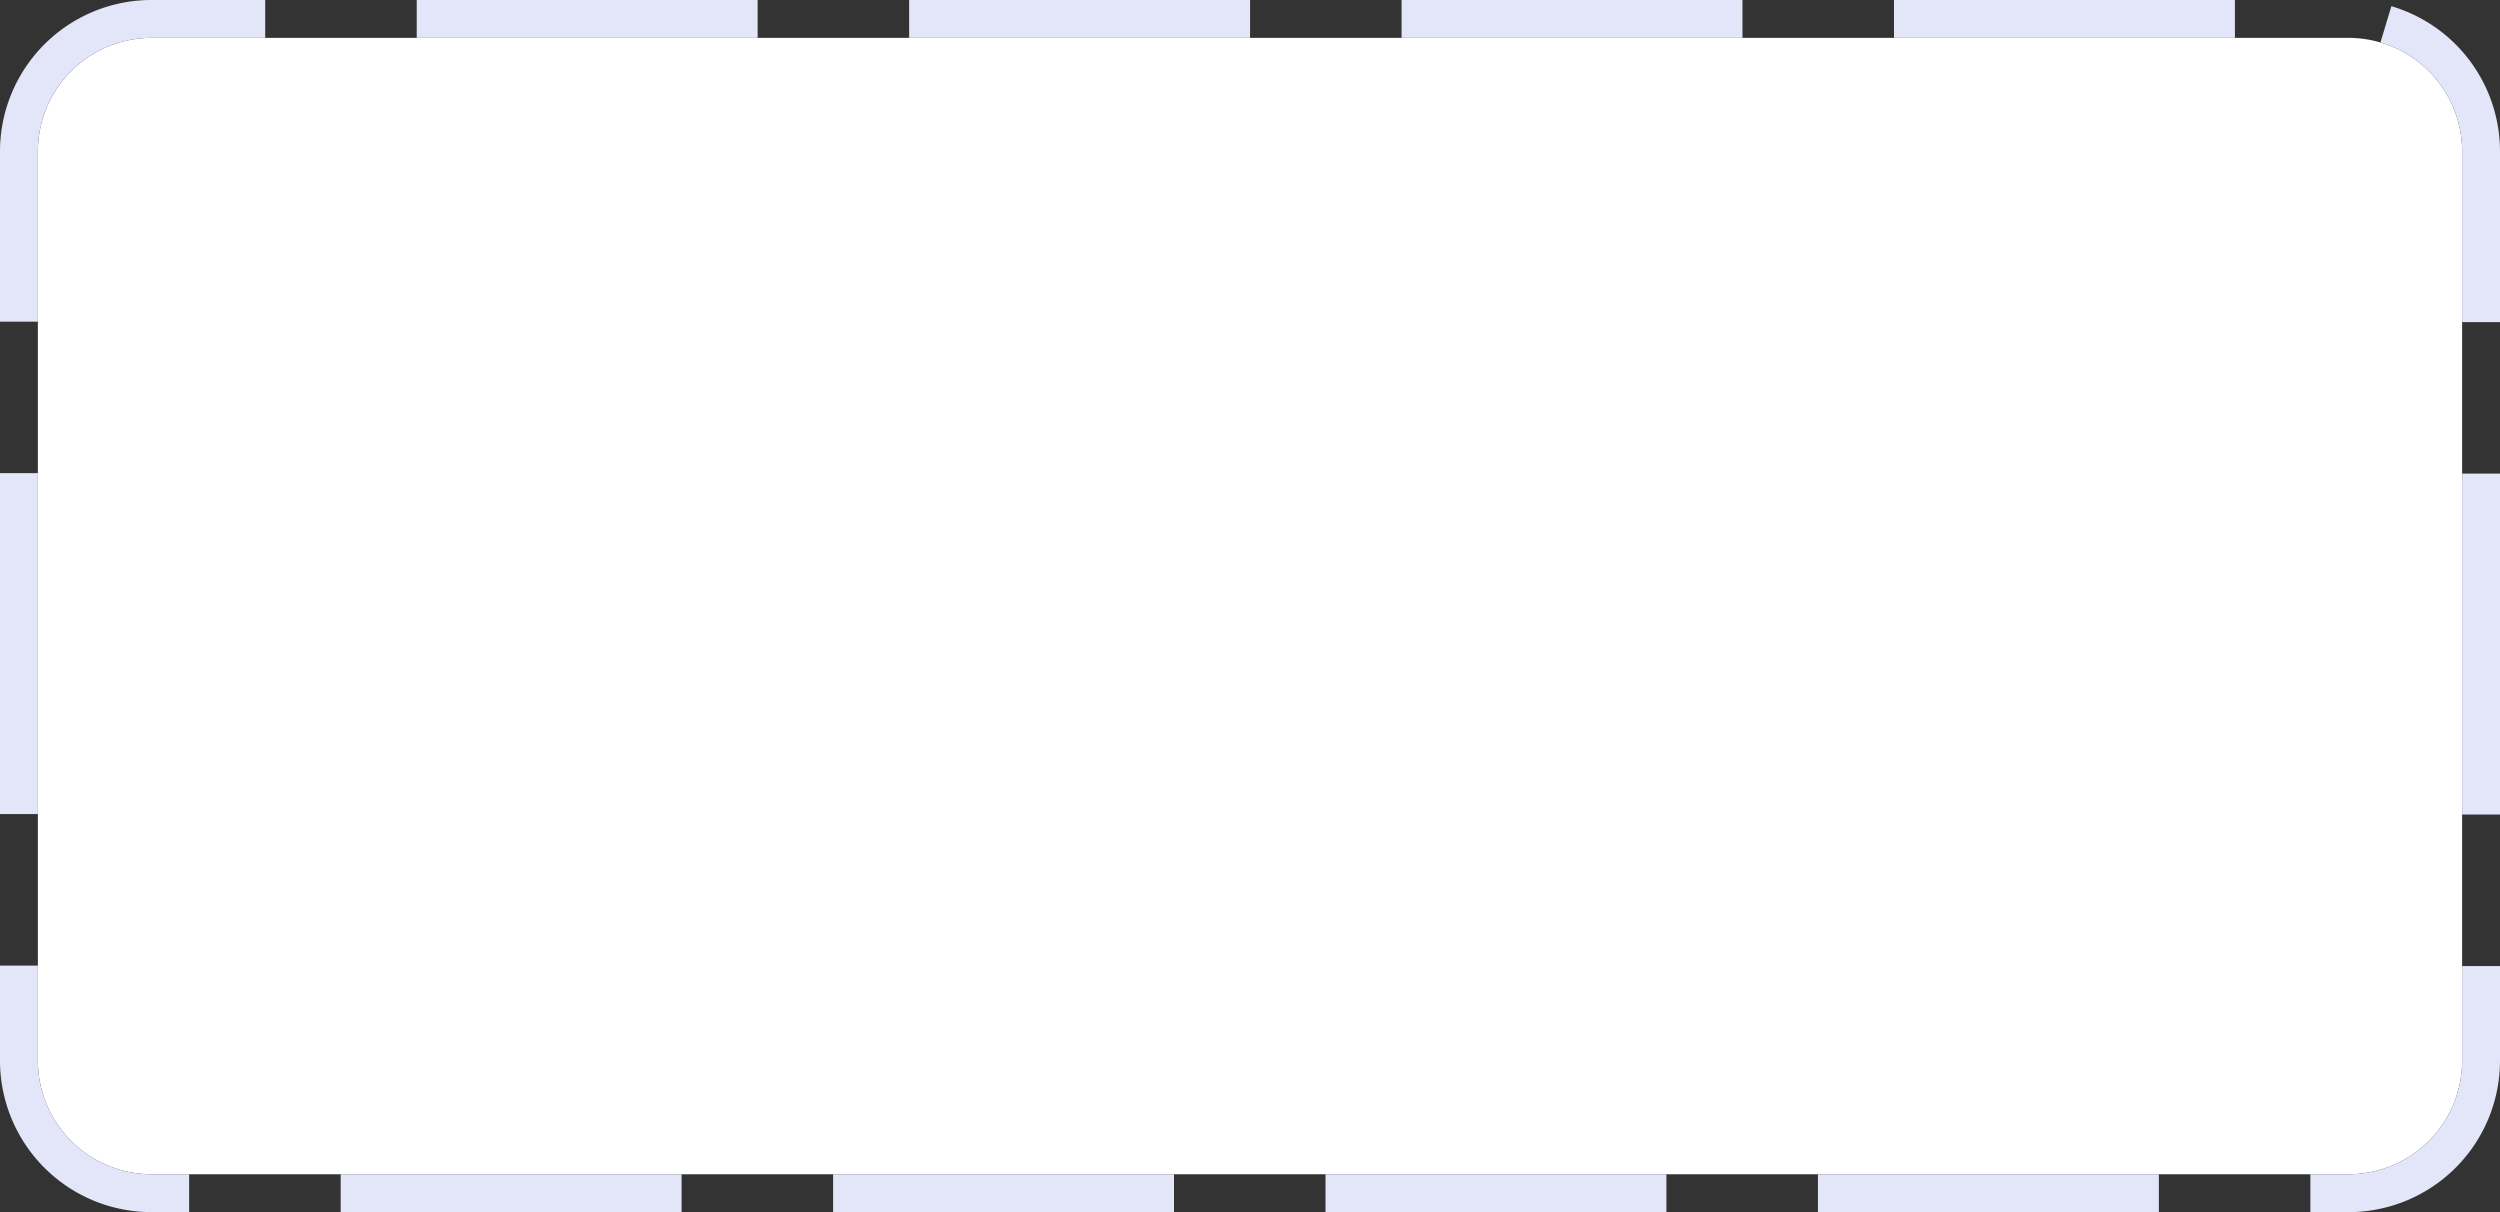 ﻿<?xml version="1.0" encoding="utf-8"?>
<svg version="1.1" xmlns:xlink="http://www.w3.org/1999/xlink" width="66px" height="32px" xmlns="http://www.w3.org/2000/svg">
  <rect width="100%" height="100%" fill="#333333" stroke="none"/>
  <g transform="matrix(1 0 0 1 -699 -6447 )">
    <path d="M 700 6451  A 3 3 0 0 1 703 6448 L 761 6448  A 3 3 0 0 1 764 6451 L 764 6475  A 3 3 0 0 1 761 6478 L 703 6478  A 3 3 0 0 1 700 6475 L 700 6451  Z " fill-rule="nonzero" fill="#ffffff" stroke="none" />
    <path d="M 699.5 6451  A 3.5 3.5 0 0 1 703 6447.5 L 761 6447.5  A 3.5 3.5 0 0 1 764.5 6451 L 764.5 6475  A 3.5 3.5 0 0 1 761 6478.5 L 703 6478.5  A 3.5 3.5 0 0 1 699.5 6475 L 699.5 6451  Z " stroke-width="1" stroke-dasharray="9,4" stroke="#e3e6f8" fill="none" stroke-dashoffset="0.5" />
  </g>
</svg>